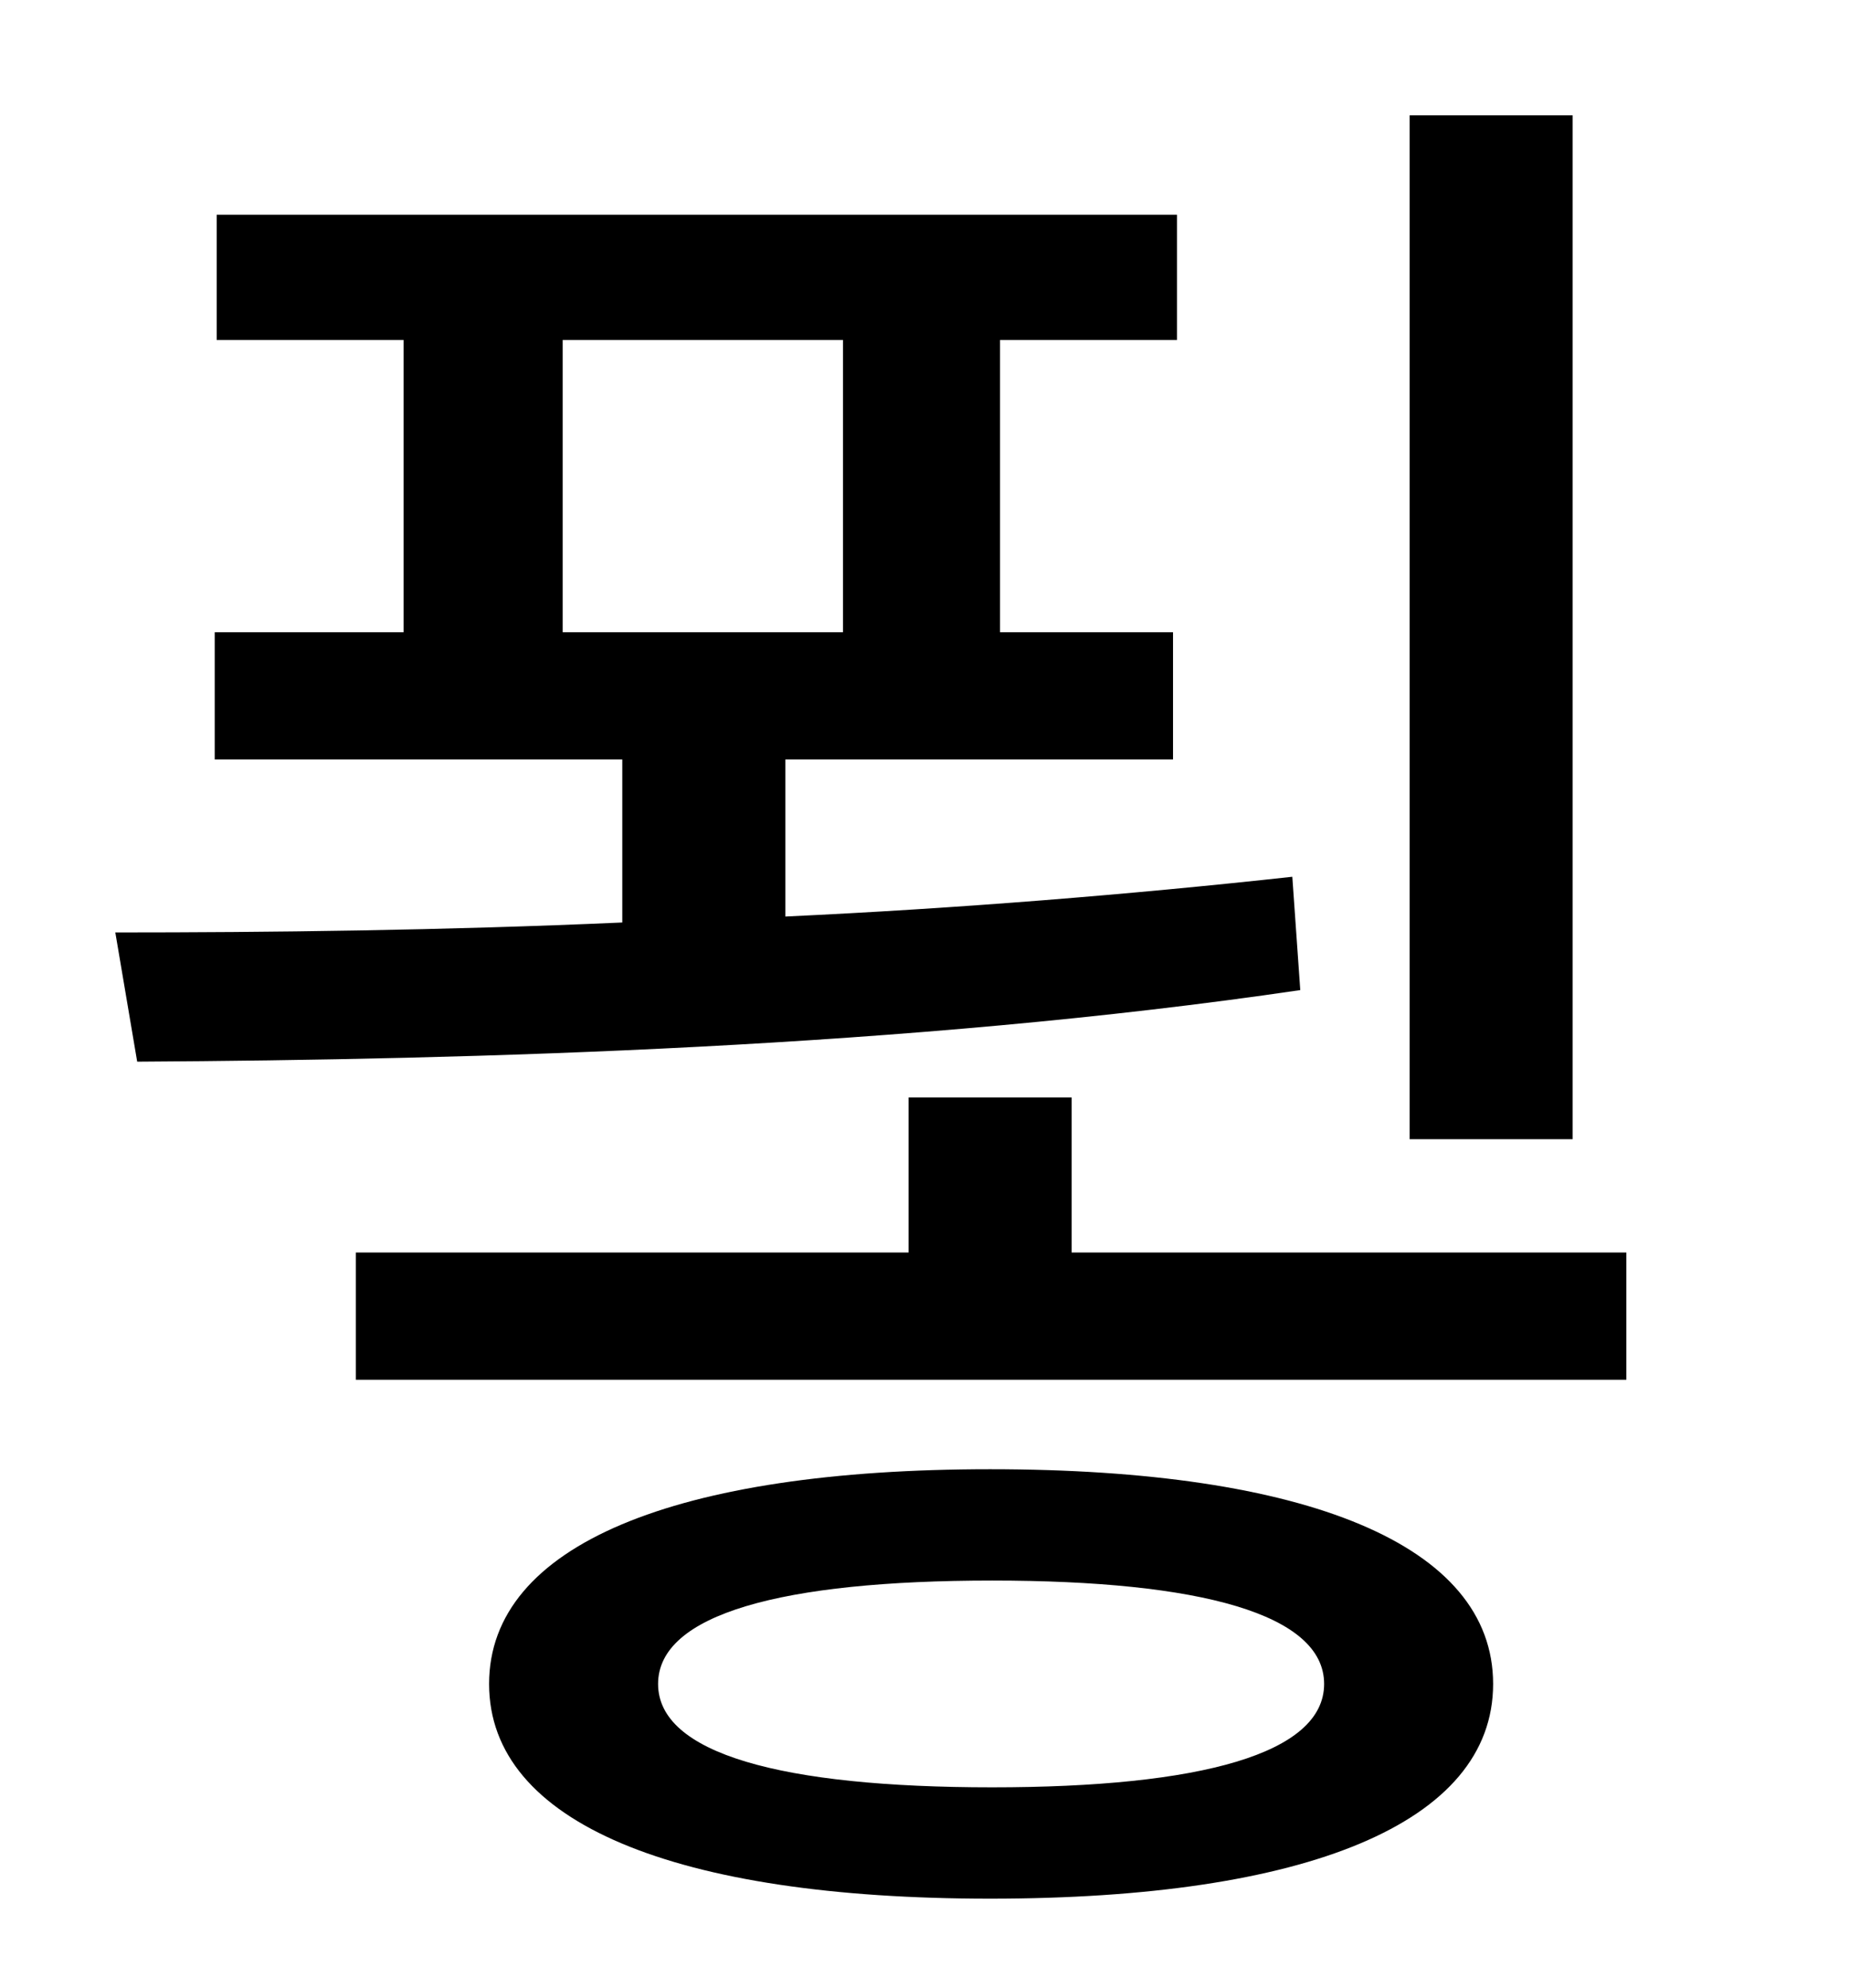 <?xml version="1.0" standalone="no"?>
<!DOCTYPE svg PUBLIC "-//W3C//DTD SVG 1.1//EN" "http://www.w3.org/Graphics/SVG/1.1/DTD/svg11.dtd" >
<svg xmlns="http://www.w3.org/2000/svg" xmlns:xlink="http://www.w3.org/1999/xlink" version="1.1" viewBox="-10 0 930 1000">
   <path fill="currentColor"
d="M781 58v515h-82v-515h82zM273 171v147h141v-147h-141zM640 441l4 57c-197 29 -415 35 -585 36l-11 -65c77 0 165 -1 255 -5v-82h-205v-64h95v-147h-94v-63h483v63h-89v147h87v64h-195v79c86 -4 173 -11 255 -20zM489 899c105 0 167 -17 167 -52s-62 -52 -167 -52
c-106 0 -168 17 -168 52s62 52 168 52zM488 739c159 0 253 38 253 108s-94 108 -253 108c-158 0 -252 -38 -252 -108s94 -108 252 -108zM529 630h279v64h-639v-64h278v-78h82v78z" />
</svg>
